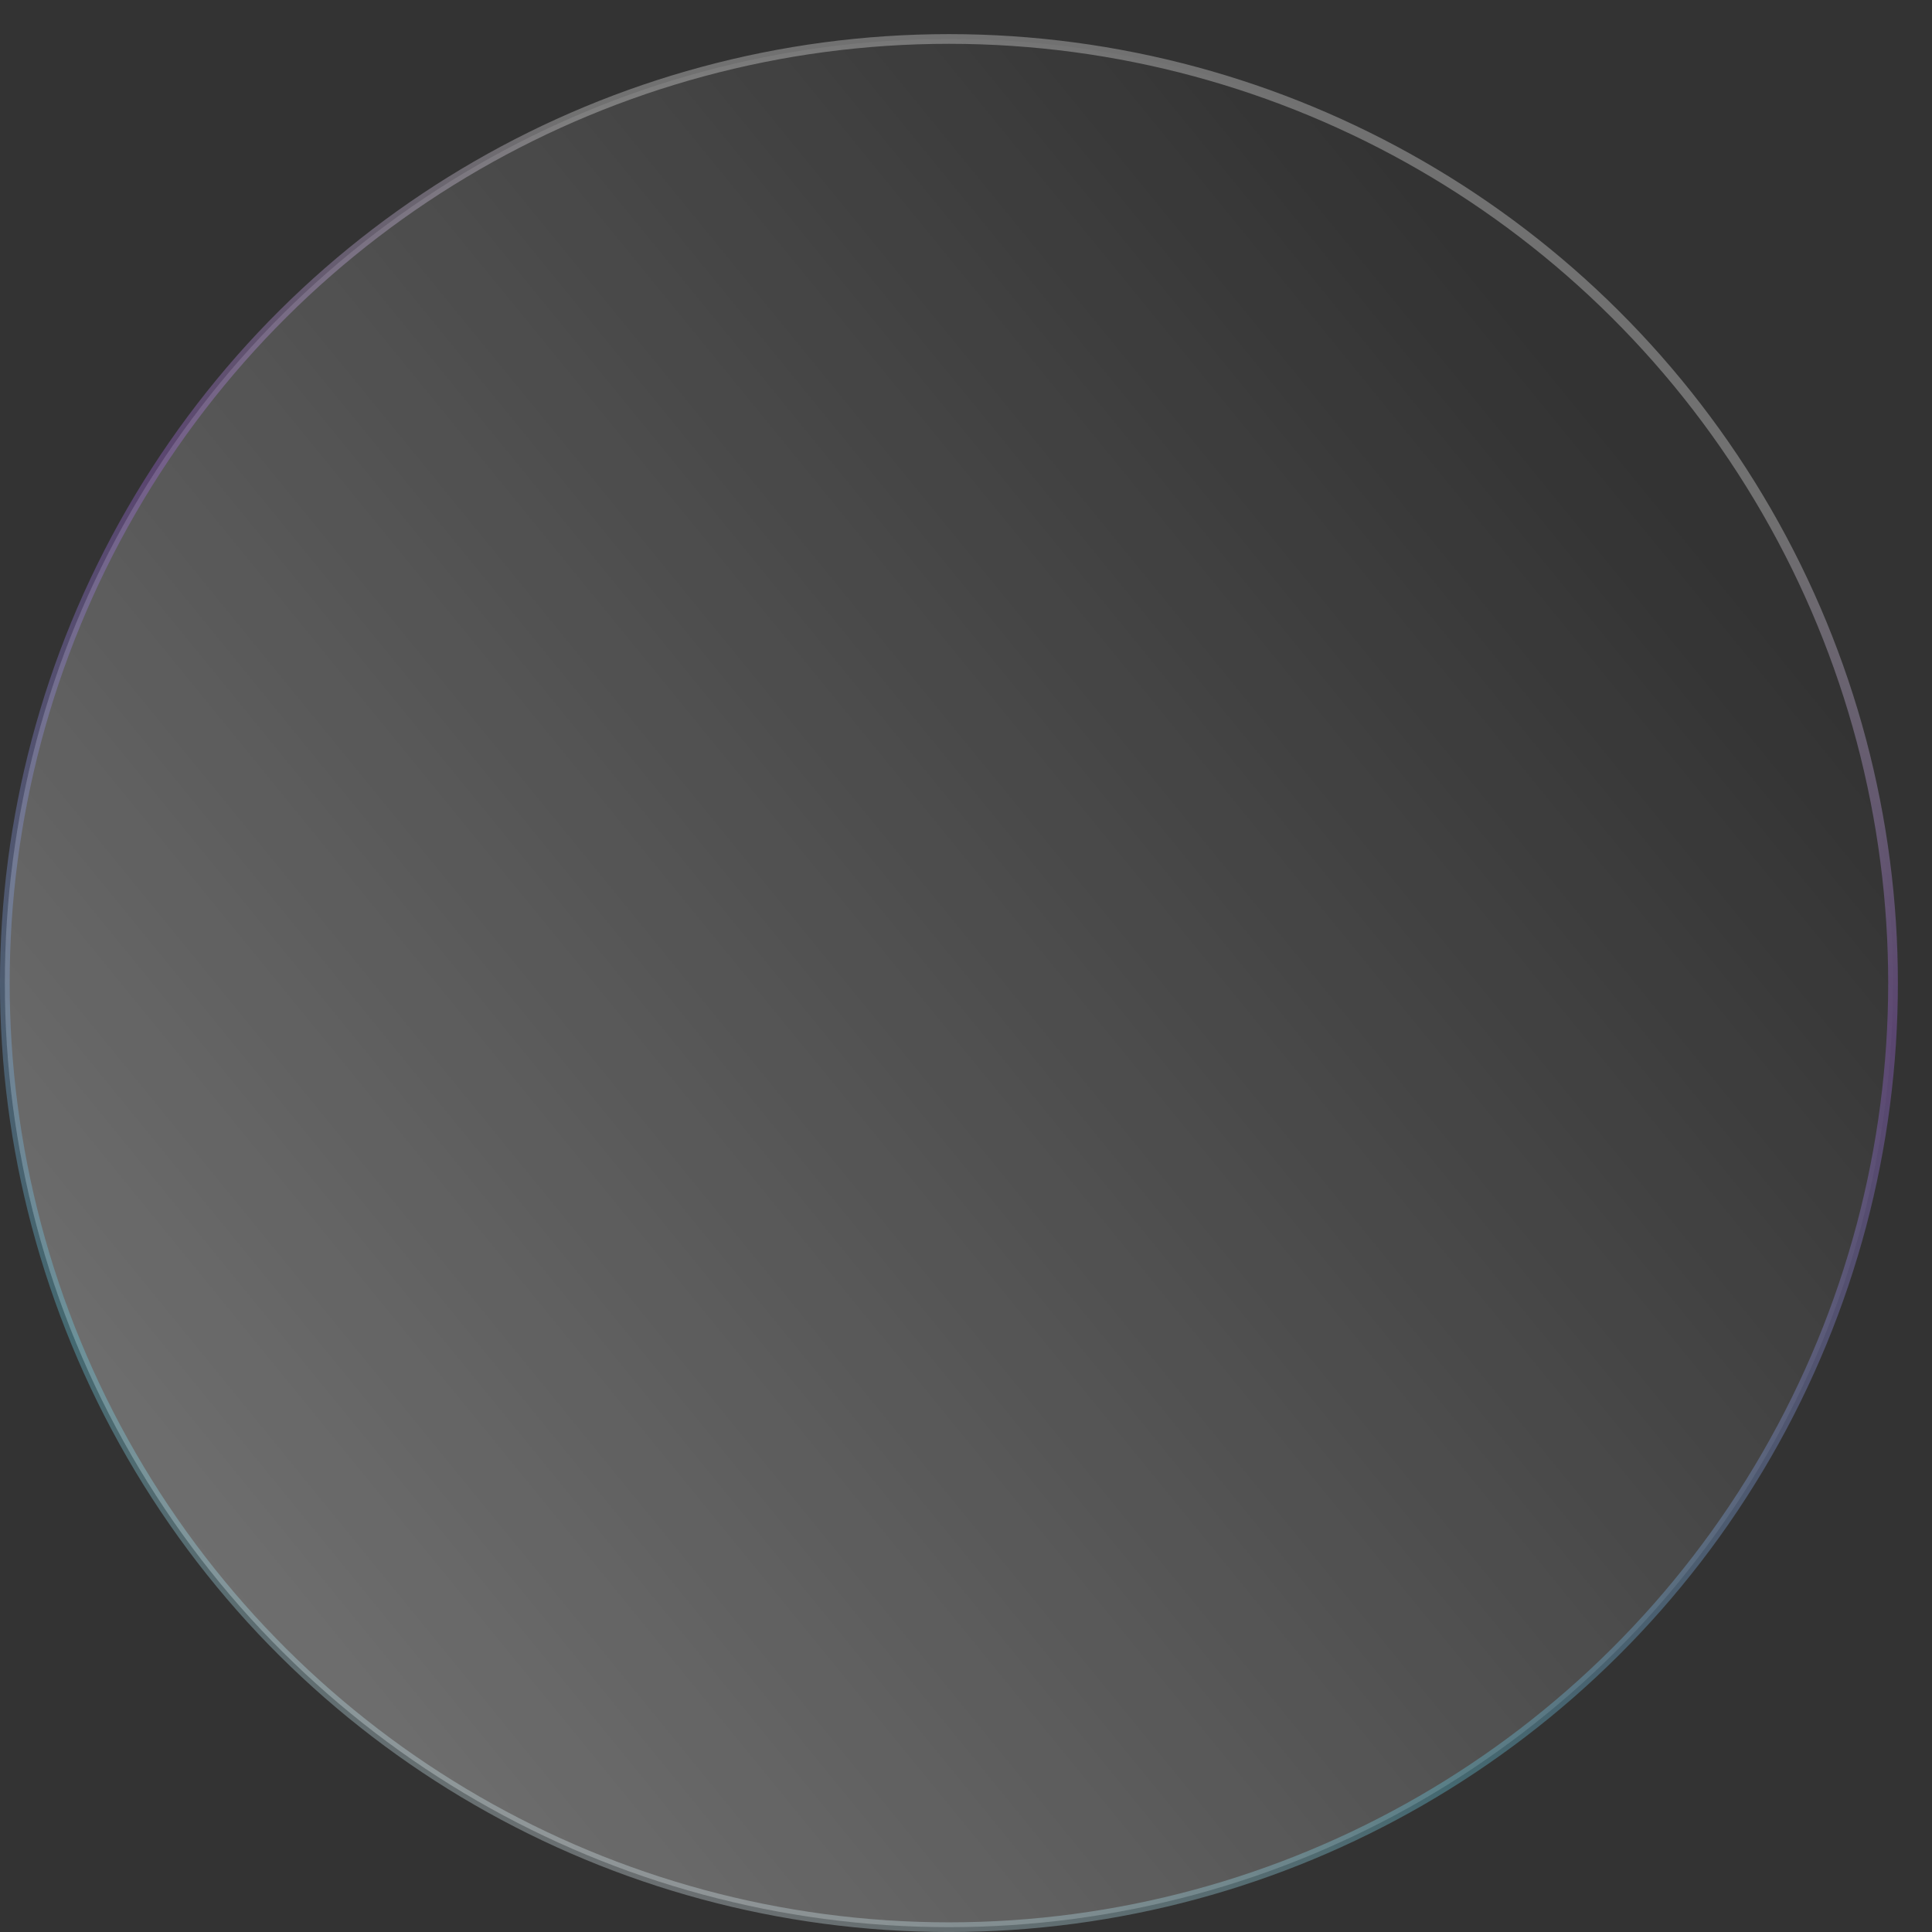 <svg width="48" height="48" viewBox="0 0 48 48" fill="none" xmlns="http://www.w3.org/2000/svg">
<rect x="0" y="0" width="48" height="48" fill="#333333" stroke="none"/>
<circle id="Ellipse 19" opacity="0.3" cx="23.576" cy="24.424" r="23.456" transform="rotate(-90 23.576 24.424)" fill="url(#paint0_linear_3_1789)" stroke="url(#paint1_linear_3_1789)" stroke-width="0.241"/>
<defs>
<linearGradient id="paint0_linear_3_1789" x1="12.847" y1="0.847" x2="42.212" y2="36.847" gradientUnits="userSpaceOnUse">
<stop stop-color="white"/>
<stop offset="1" stop-color="white" stop-opacity="0"/>
</linearGradient>
<linearGradient id="paint1_linear_3_1789" x1="1.18699e-07" y1="6.48" x2="49.771" y2="22.734" gradientUnits="userSpaceOnUse">
<stop offset="0.057" stop-color="white"/>
<stop offset="0.245" stop-color="#6CE5FF"/>
<stop offset="0.651" stop-color="#B570FE"/>
<stop offset="0.87" stop-color="white"/>
</linearGradient>
</defs>
</svg>
